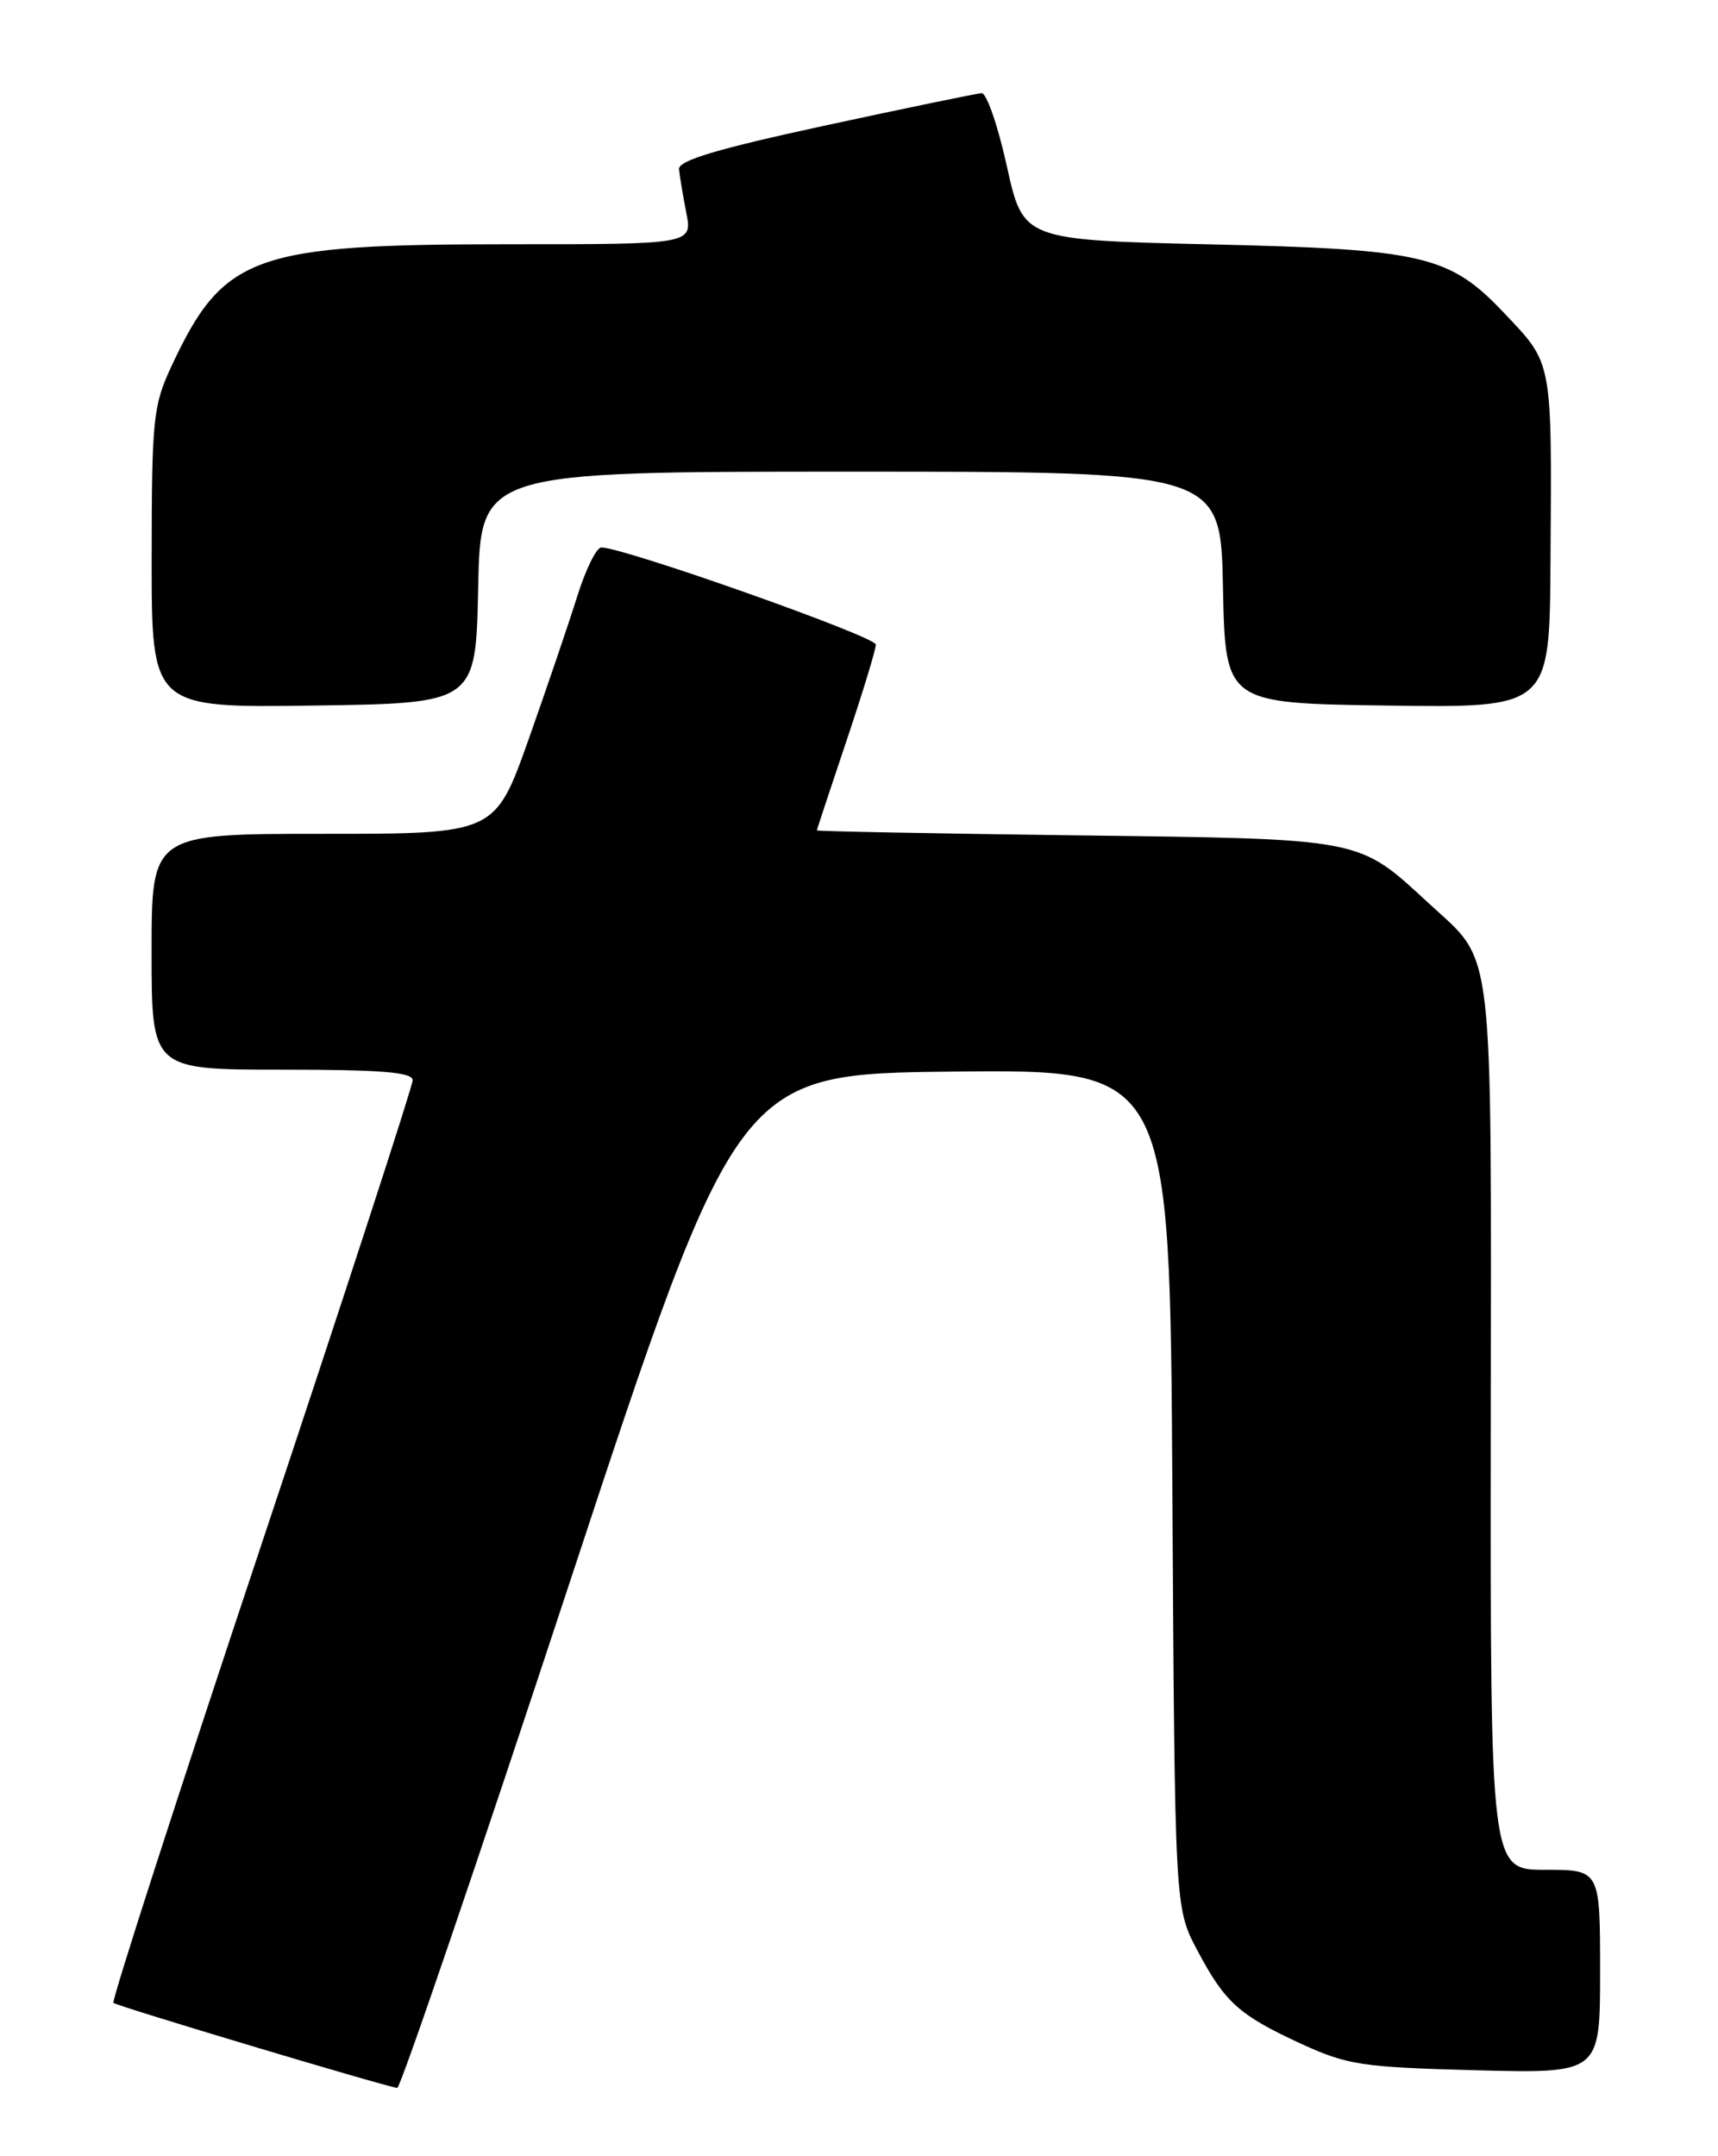 <?xml version="1.0" encoding="UTF-8" standalone="no"?>
<!DOCTYPE svg PUBLIC "-//W3C//DTD SVG 1.1//EN" "http://www.w3.org/Graphics/SVG/1.1/DTD/svg11.dtd" >
<svg xmlns="http://www.w3.org/2000/svg" xmlns:xlink="http://www.w3.org/1999/xlink" version="1.1" viewBox="0 0 204 256">
 <g >
 <path fill="currentColor"
d=" M 67.69 187.75 C 87.56 127.50 87.56 127.50 113.23 127.23 C 138.91 126.97 138.91 126.97 139.21 176.73 C 139.50 226.50 139.50 226.50 142.14 231.50 C 145.45 237.76 147.09 239.24 154.53 242.67 C 160.01 245.18 161.72 245.44 175.25 245.80 C 190.00 246.18 190.00 246.18 190.00 234.09 C 190.00 222.00 190.00 222.00 183.49 222.00 C 176.97 222.00 176.97 222.00 177.02 169.51 C 177.07 110.85 177.50 114.48 169.69 107.28 C 161.17 99.43 162.15 99.62 127.75 99.18 C 110.84 98.96 97.00 98.70 97.00 98.59 C 97.00 98.48 98.58 93.72 100.50 88.00 C 102.42 82.28 104.00 77.12 104.00 76.53 C 104.00 75.58 74.08 65.00 71.40 65.00 C 70.83 65.00 69.55 67.59 68.56 70.75 C 67.57 73.91 64.97 81.56 62.78 87.75 C 58.79 99.00 58.79 99.00 38.40 99.00 C 18.00 99.00 18.00 99.00 18.00 113.00 C 18.00 127.00 18.00 127.00 33.50 127.00 C 45.30 127.00 49.00 127.30 49.00 128.26 C 49.00 128.95 40.91 153.79 31.02 183.45 C 21.13 213.10 13.23 237.56 13.47 237.80 C 13.84 238.17 45.42 247.64 47.17 247.90 C 47.53 247.96 56.77 220.89 67.69 187.75 Z  M 56.78 69.75 C 57.06 56.00 57.06 56.00 101.00 56.00 C 144.94 56.00 144.94 56.00 145.22 69.75 C 145.50 83.50 145.50 83.50 164.75 83.77 C 184.00 84.04 184.00 84.04 184.11 66.77 C 184.27 42.55 184.41 43.30 178.63 37.19 C 172.14 30.33 169.07 29.60 144.00 29.02 C 121.50 28.50 121.50 28.50 119.56 19.75 C 118.50 14.94 117.15 11.03 116.56 11.06 C 115.98 11.10 107.62 12.82 98.00 14.90 C 85.14 17.68 80.53 19.06 80.63 20.09 C 80.70 20.87 81.09 23.19 81.49 25.25 C 82.22 29.00 82.22 29.00 60.52 29.00 C 30.03 29.00 26.54 30.26 20.35 43.50 C 18.18 48.15 18.02 49.76 18.01 66.27 C 18.00 84.04 18.00 84.04 37.25 83.77 C 56.50 83.50 56.50 83.50 56.78 69.75 Z "/>
</g>
</svg>
